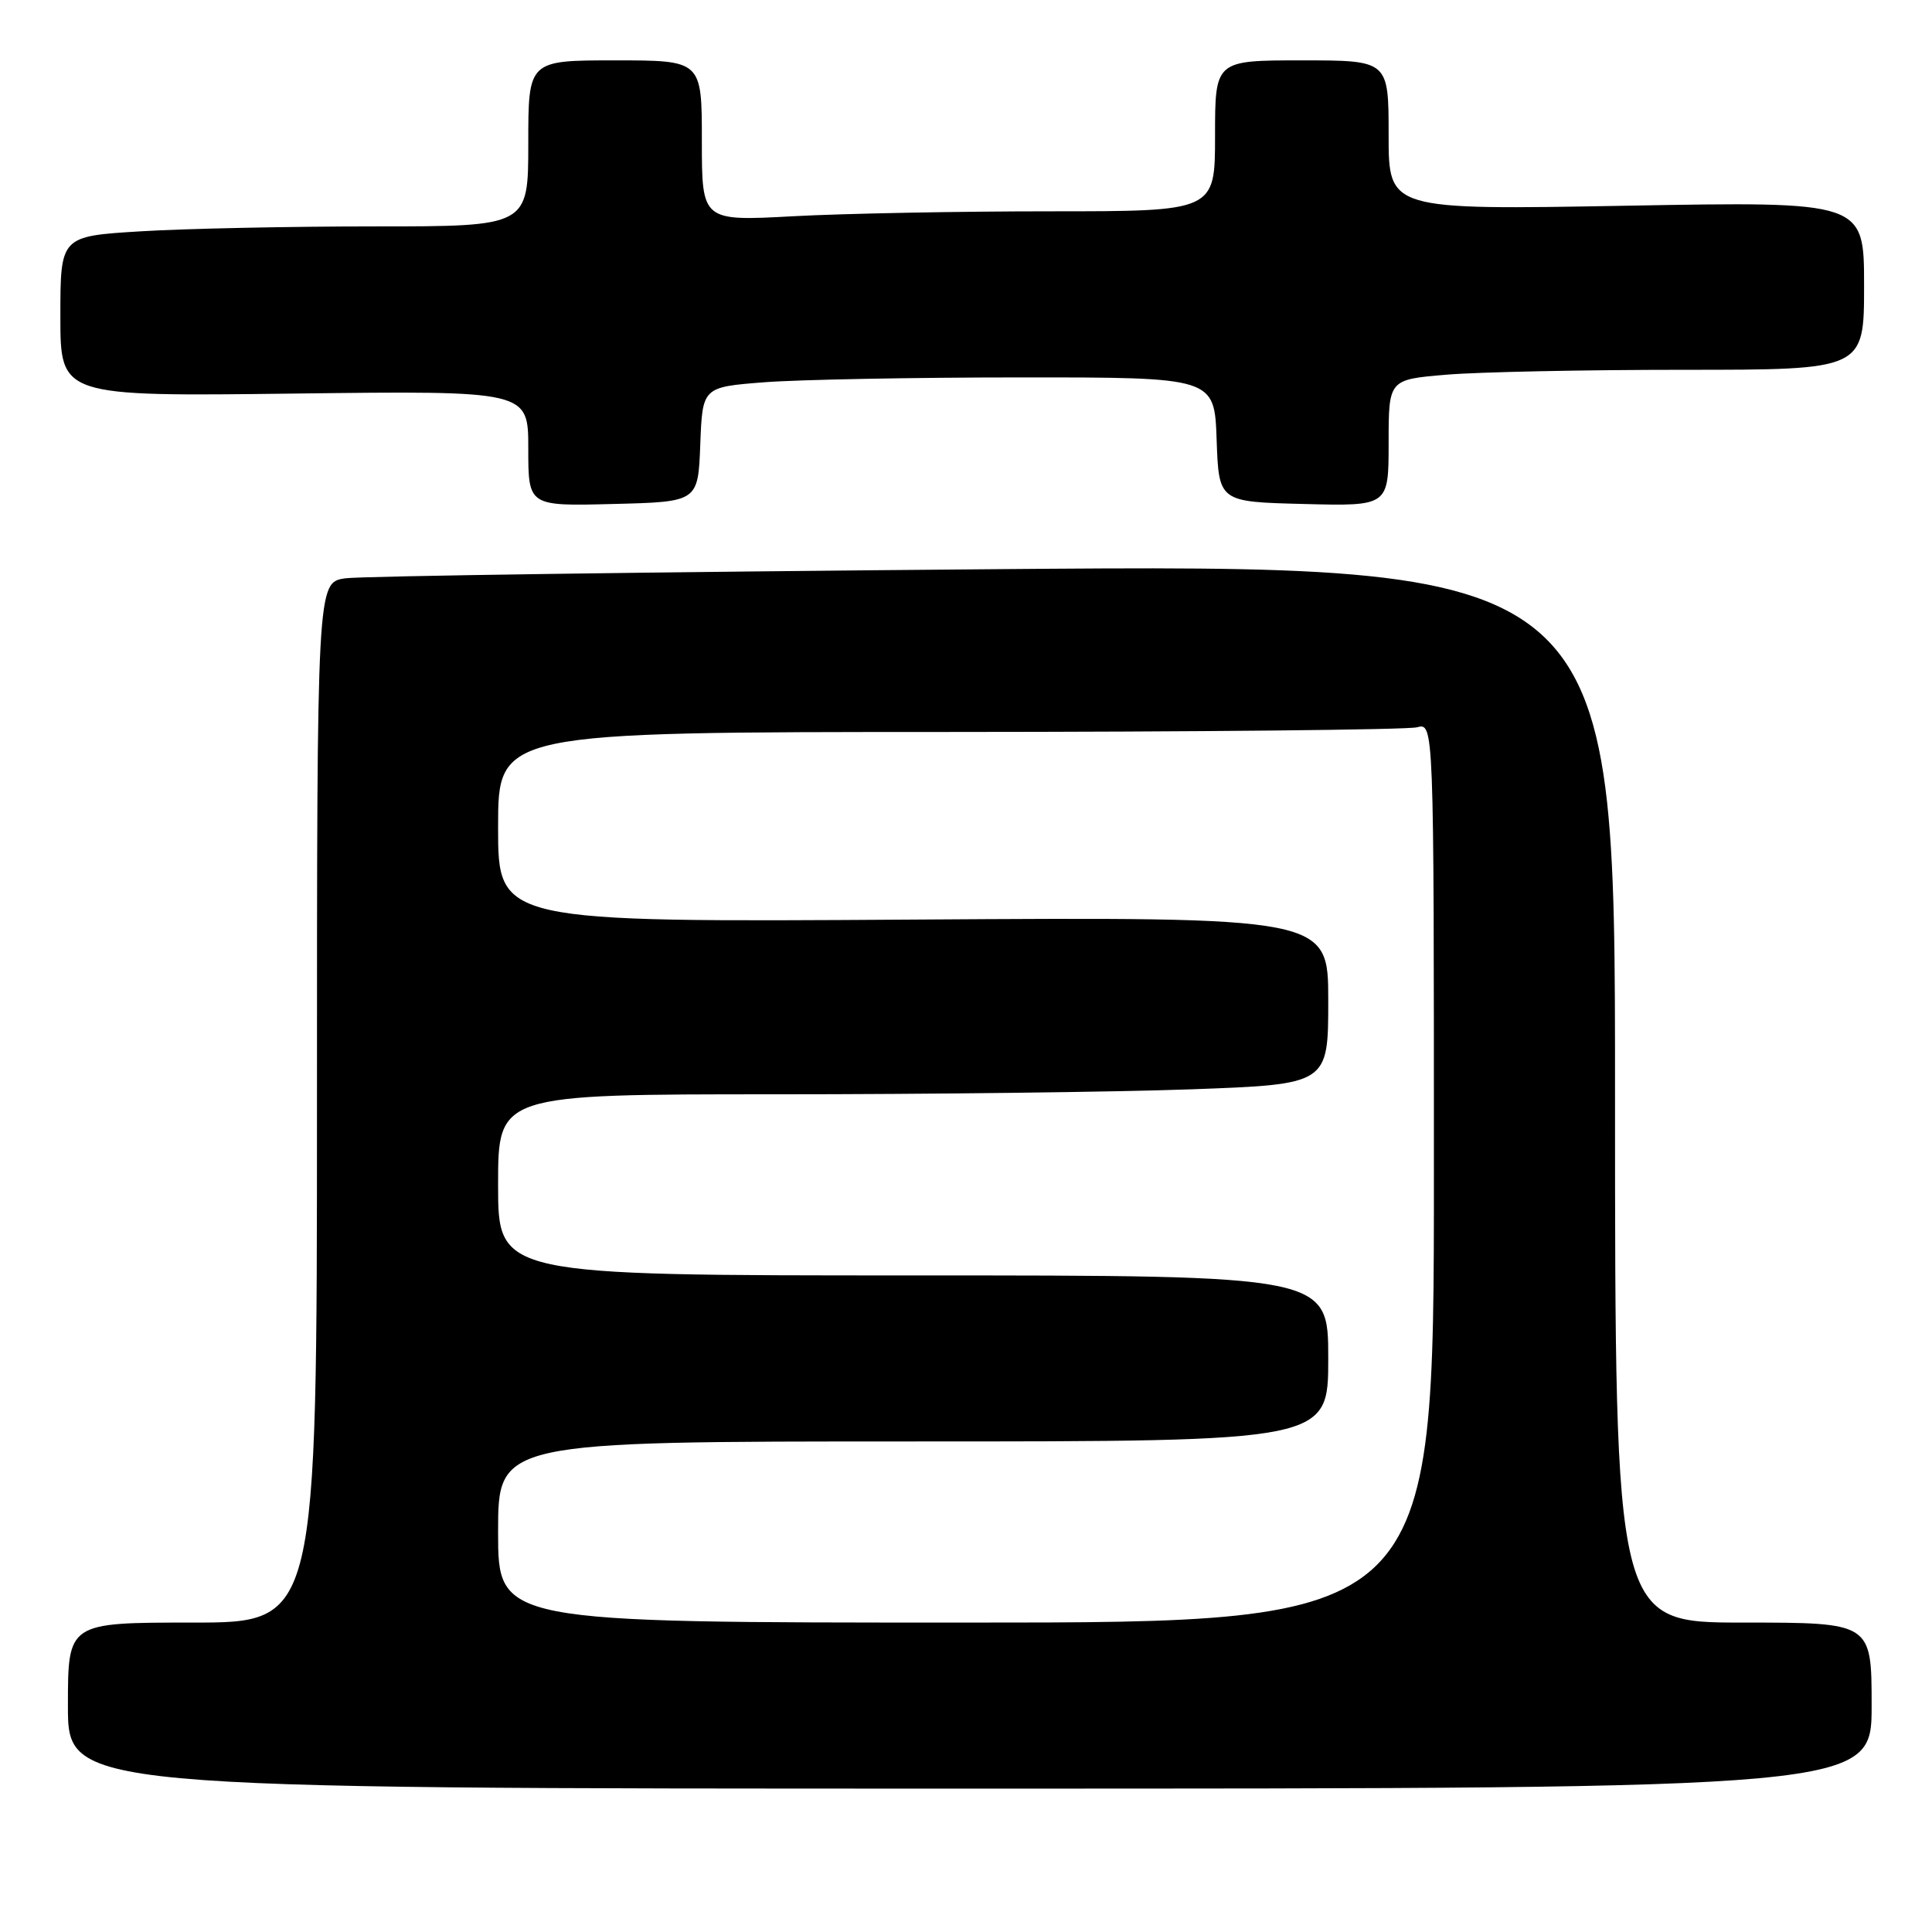 <?xml version="1.0" encoding="UTF-8" standalone="no"?>
<!DOCTYPE svg PUBLIC "-//W3C//DTD SVG 1.1//EN" "http://www.w3.org/Graphics/SVG/1.1/DTD/svg11.dtd" >
<svg xmlns="http://www.w3.org/2000/svg" xmlns:xlink="http://www.w3.org/1999/xlink" version="1.1" viewBox="0 0 256 256">
 <g >
 <path fill="currentColor"
d=" M 248.00 226.00 C 248.00 215.00 248.00 215.00 231.00 215.00 C 214.00 215.00 214.00 215.00 214.00 144.88 C 214.00 74.76 214.00 74.76 131.75 75.42 C 86.51 75.79 47.81 76.33 45.75 76.63 C 42.00 77.18 42.00 77.18 42.00 146.09 C 42.00 215.00 42.00 215.00 25.50 215.00 C 9.00 215.00 9.00 215.00 9.00 226.00 C 9.00 237.00 9.00 237.00 128.50 237.00 C 248.00 237.00 248.00 237.00 248.00 226.00 Z  M 92.79 58.90 C 93.08 51.29 93.08 51.29 101.29 50.65 C 105.81 50.30 121.07 50.01 135.21 50.01 C 160.92 50.00 160.92 50.00 161.21 58.25 C 161.50 66.50 161.50 66.50 172.75 66.78 C 184.00 67.07 184.00 67.07 184.00 58.68 C 184.00 50.29 184.00 50.29 191.65 49.65 C 195.86 49.29 210.03 49.00 223.15 49.00 C 247.00 49.00 247.00 49.00 247.00 37.85 C 247.00 26.69 247.00 26.69 215.50 27.26 C 184.00 27.82 184.00 27.82 184.00 17.91 C 184.00 8.00 184.00 8.00 172.50 8.00 C 161.00 8.00 161.00 8.00 161.00 18.00 C 161.00 28.00 161.00 28.00 139.16 28.00 C 127.14 28.00 111.84 28.29 105.16 28.65 C 93.00 29.31 93.00 29.31 93.00 18.65 C 93.00 8.00 93.00 8.00 81.50 8.00 C 70.00 8.00 70.00 8.00 70.00 19.00 C 70.00 30.00 70.00 30.00 49.66 30.00 C 38.47 30.00 24.52 30.29 18.66 30.65 C 8.00 31.30 8.00 31.30 8.00 41.92 C 8.00 52.53 8.00 52.53 39.00 52.15 C 70.00 51.77 70.00 51.77 70.00 59.42 C 70.00 67.07 70.00 67.07 81.25 66.78 C 92.50 66.50 92.50 66.50 92.79 58.90 Z  M 66.00 203.00 C 66.00 191.00 66.00 191.00 121.00 191.00 C 176.00 191.00 176.00 191.00 176.00 180.00 C 176.00 169.00 176.00 169.00 121.00 169.00 C 66.00 169.00 66.00 169.00 66.00 157.00 C 66.00 145.00 66.00 145.00 102.84 145.00 C 123.10 145.00 147.85 144.70 157.84 144.34 C 176.00 143.68 176.00 143.68 176.00 132.59 C 176.00 121.50 176.00 121.50 121.00 121.85 C 66.00 122.20 66.00 122.20 66.00 109.60 C 66.00 97.00 66.00 97.00 125.75 96.99 C 158.61 96.98 186.51 96.70 187.75 96.37 C 190.00 95.77 190.00 95.77 190.00 155.38 C 190.00 215.00 190.00 215.00 128.00 215.00 C 66.00 215.00 66.00 215.00 66.00 203.00 Z "/>
</g>
</svg>